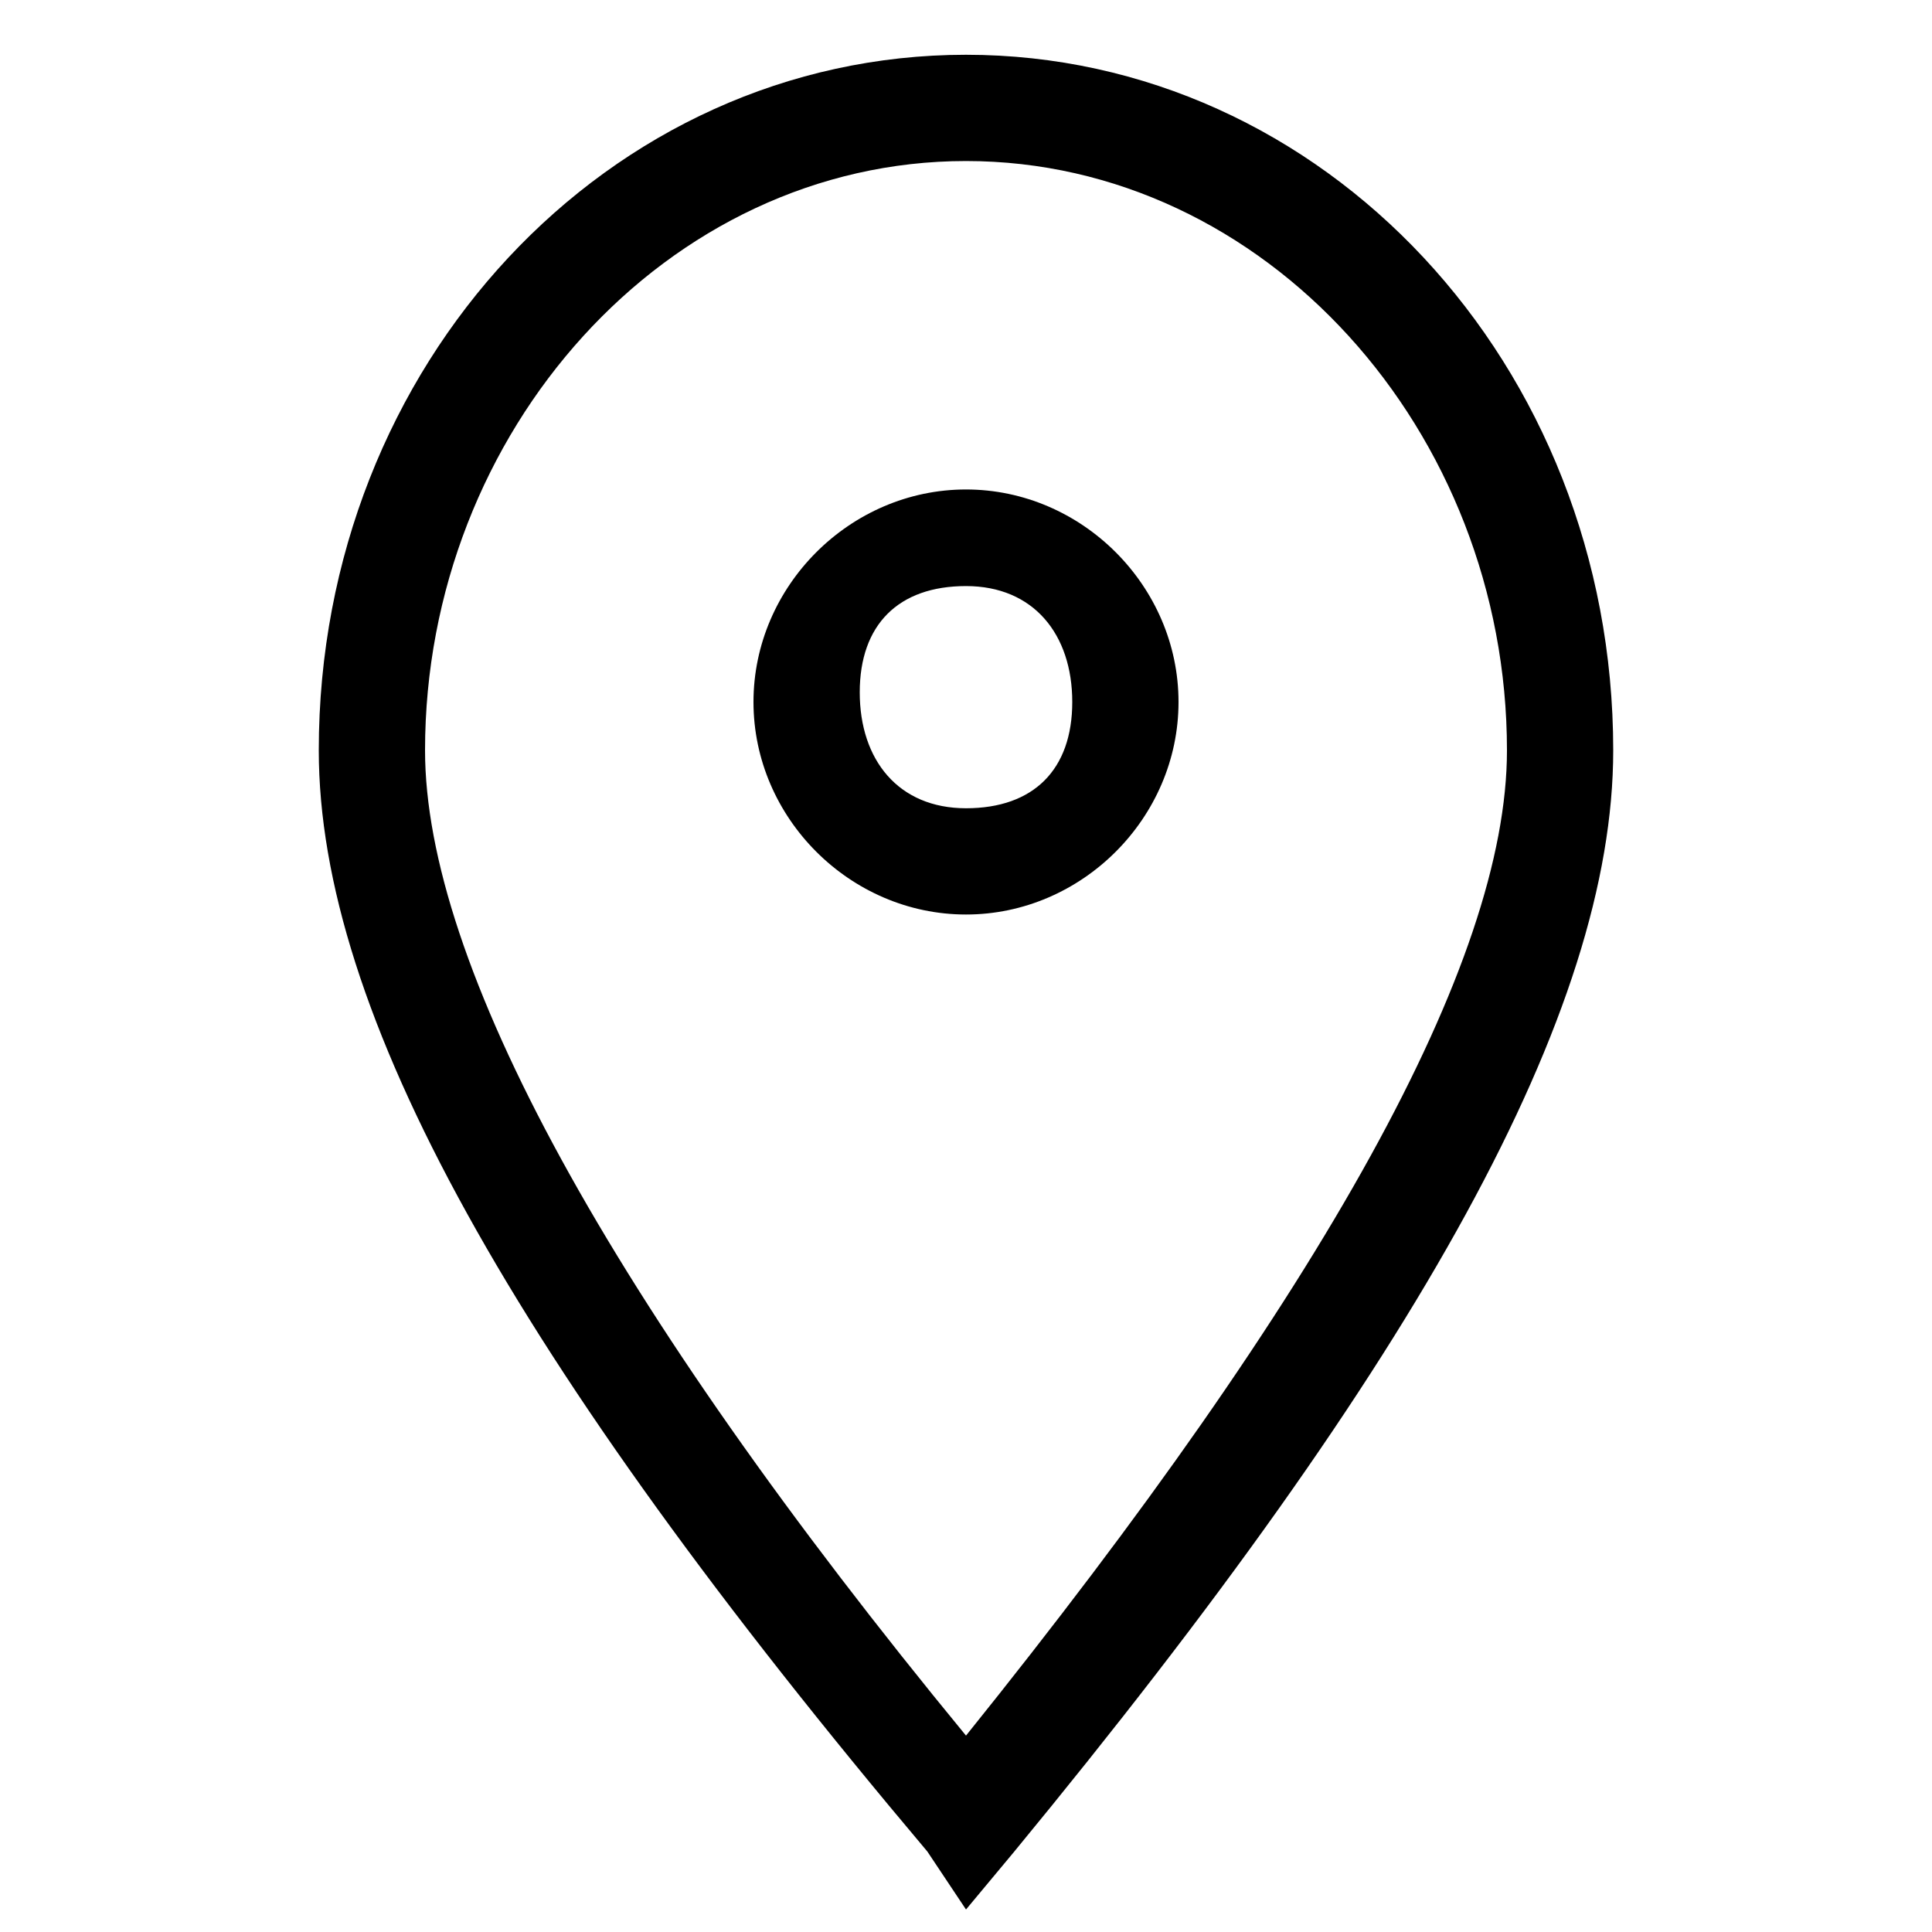 <svg class="brxe-icon" id="brxe-xxawch" xmlns="http://www.w3.org/2000/svg" xmlns:xlink="http://www.w3.org/1999/xlink" version="1.1" x="0px" y="0px" viewBox="0 0 20 20" style="enable-background:new 0 0 20 20;" xml:space="preserve" width="20"  height="20" ><defs><symbol id="icon-pin_00000126288309909708332660000007740064517046753423_" viewBox="-6.7 -9.6 13.4 19.2"> <path d="M0,9.6L-0.4,9C-4.7,3.9-6.7,0.3-6.7-2.4c0-4,3-7.2,6.7-7.2s6.7,3.2,6.7,7.2c0,2.7-2,6.3-6.2,11.4L0,9.6z M0-8.5 c-3.1,0-5.6,2.8-5.6,6.1c0,2.2,1.9,5.7,5.6,10.2c3.7-4.6,5.6-8,5.6-10.2C5.6-5.7,3.1-8.5,0-8.5z M0-0.7c-1.2,0-2.2-1-2.2-2.2 s1-2.2,2.2-2.2s2.2,1,2.2,2.2S1.2-0.7,0-0.7z M0-4.1c-0.7,0-1.1,0.4-1.1,1.1S-0.7-1.8,0-1.8s1.1-0.4,1.1-1.1S0.7-4.1,0-4.1z"></path> </symbol></defs> <symbol id="icon-pin_00000126288309909708332660000007740064517046753423_" viewBox="-6.7 -9.6 13.4 19.2"> <path d="M0,9.6L-0.4,9C-4.7,3.9-6.7,0.3-6.7-2.4c0-4,3-7.2,6.7-7.2s6.7,3.2,6.7,7.2c0,2.7-2,6.3-6.2,11.4L0,9.6z M0-8.5 c-3.1,0-5.6,2.8-5.6,6.1c0,2.2,1.9,5.7,5.6,10.2c3.7-4.6,5.6-8,5.6-10.2C5.6-5.7,3.1-8.5,0-8.5z M0-0.7c-1.2,0-2.2-1-2.2-2.2 s1-2.2,2.2-2.2s2.2,1,2.2,2.2S1.2-0.7,0-0.7z M0-4.1c-0.7,0-1.1,0.4-1.1,1.1S-0.7-1.8,0-1.8s1.1-0.4,1.1-1.1S0.7-4.1,0-4.1z"></path> </symbol> <use xlink:href="#icon-pin_00000126288309909708332660000007740064517046753423_" width="13.4" height="19.2" id="icon-pin" x="-6.7" y="-9.6" transform="matrix(1 0 0 1 10 10.167)" style="overflow:visible;"></use> </svg>